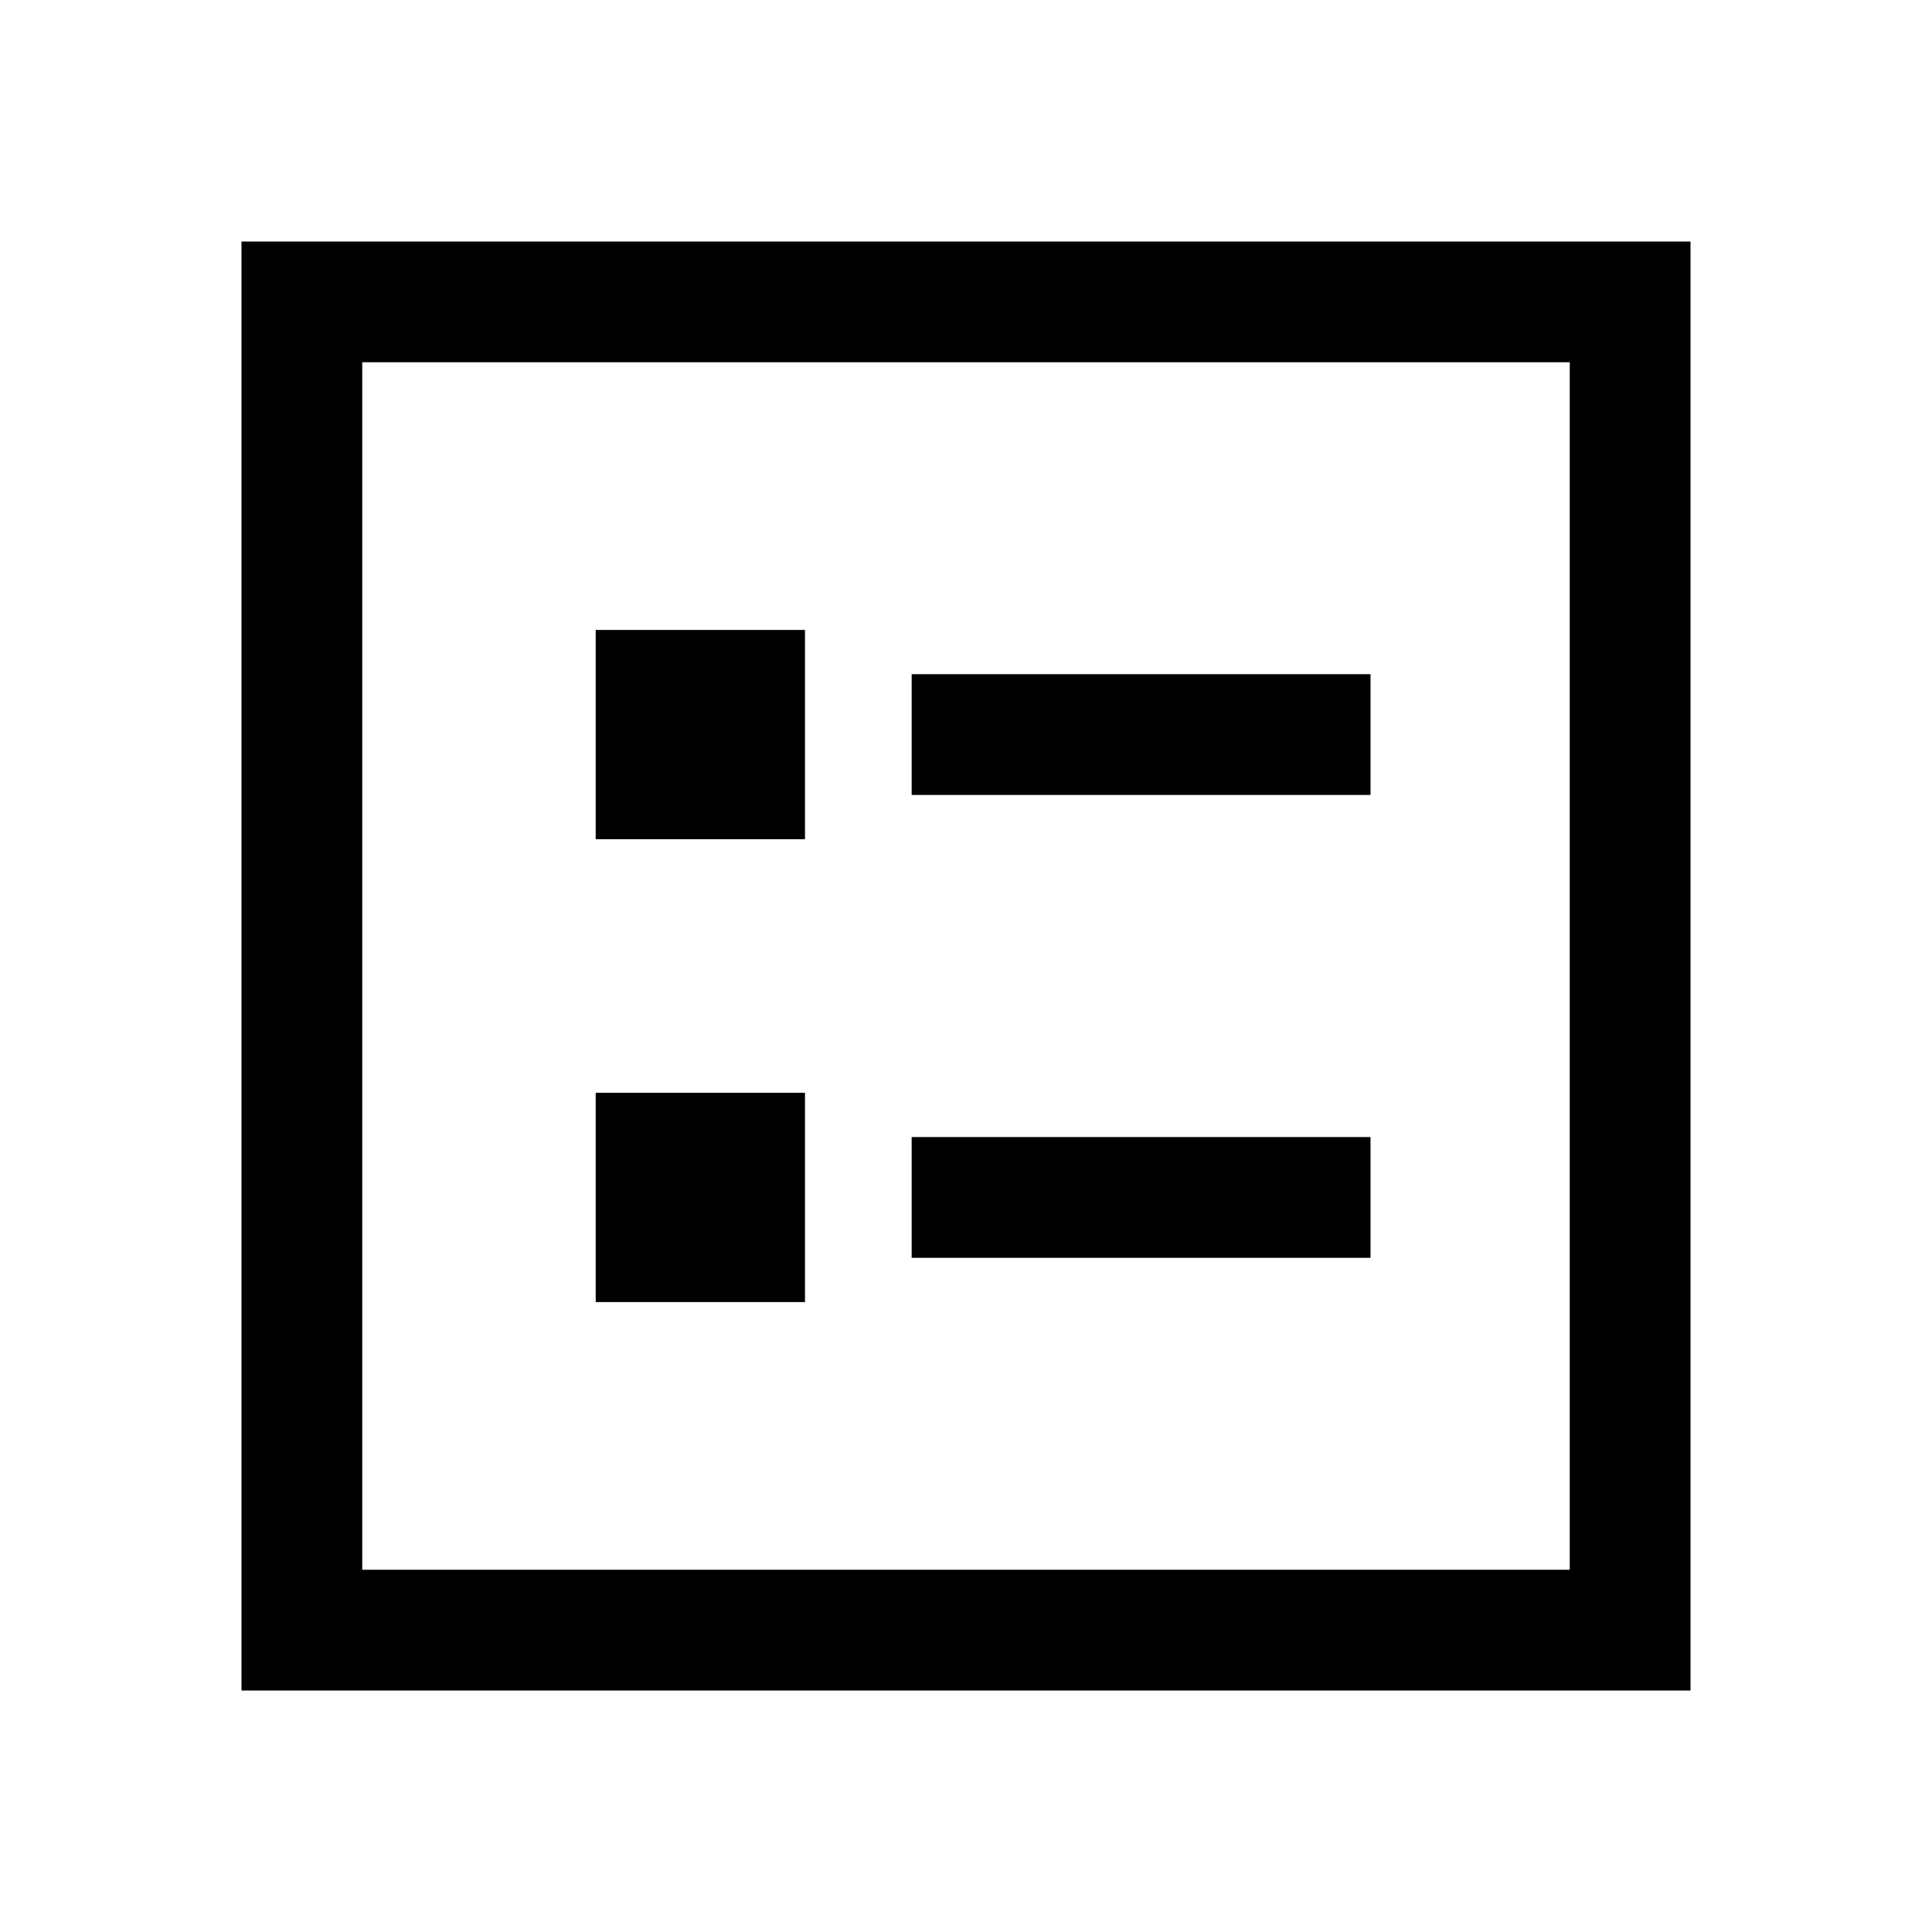 <svg xmlns="http://www.w3.org/2000/svg" viewBox="0 -960 960 960" fill="currentColor"><path d="M453-565h228v-60H453v60Zm0 230h228v-60H453v60ZM296-543h104v-104H296v104Zm0 230h104v-104H296v104ZM120-120v-720h720v720H120Zm60-60h600v-600H180v600Zm0 0v-600 600Z"/></svg>